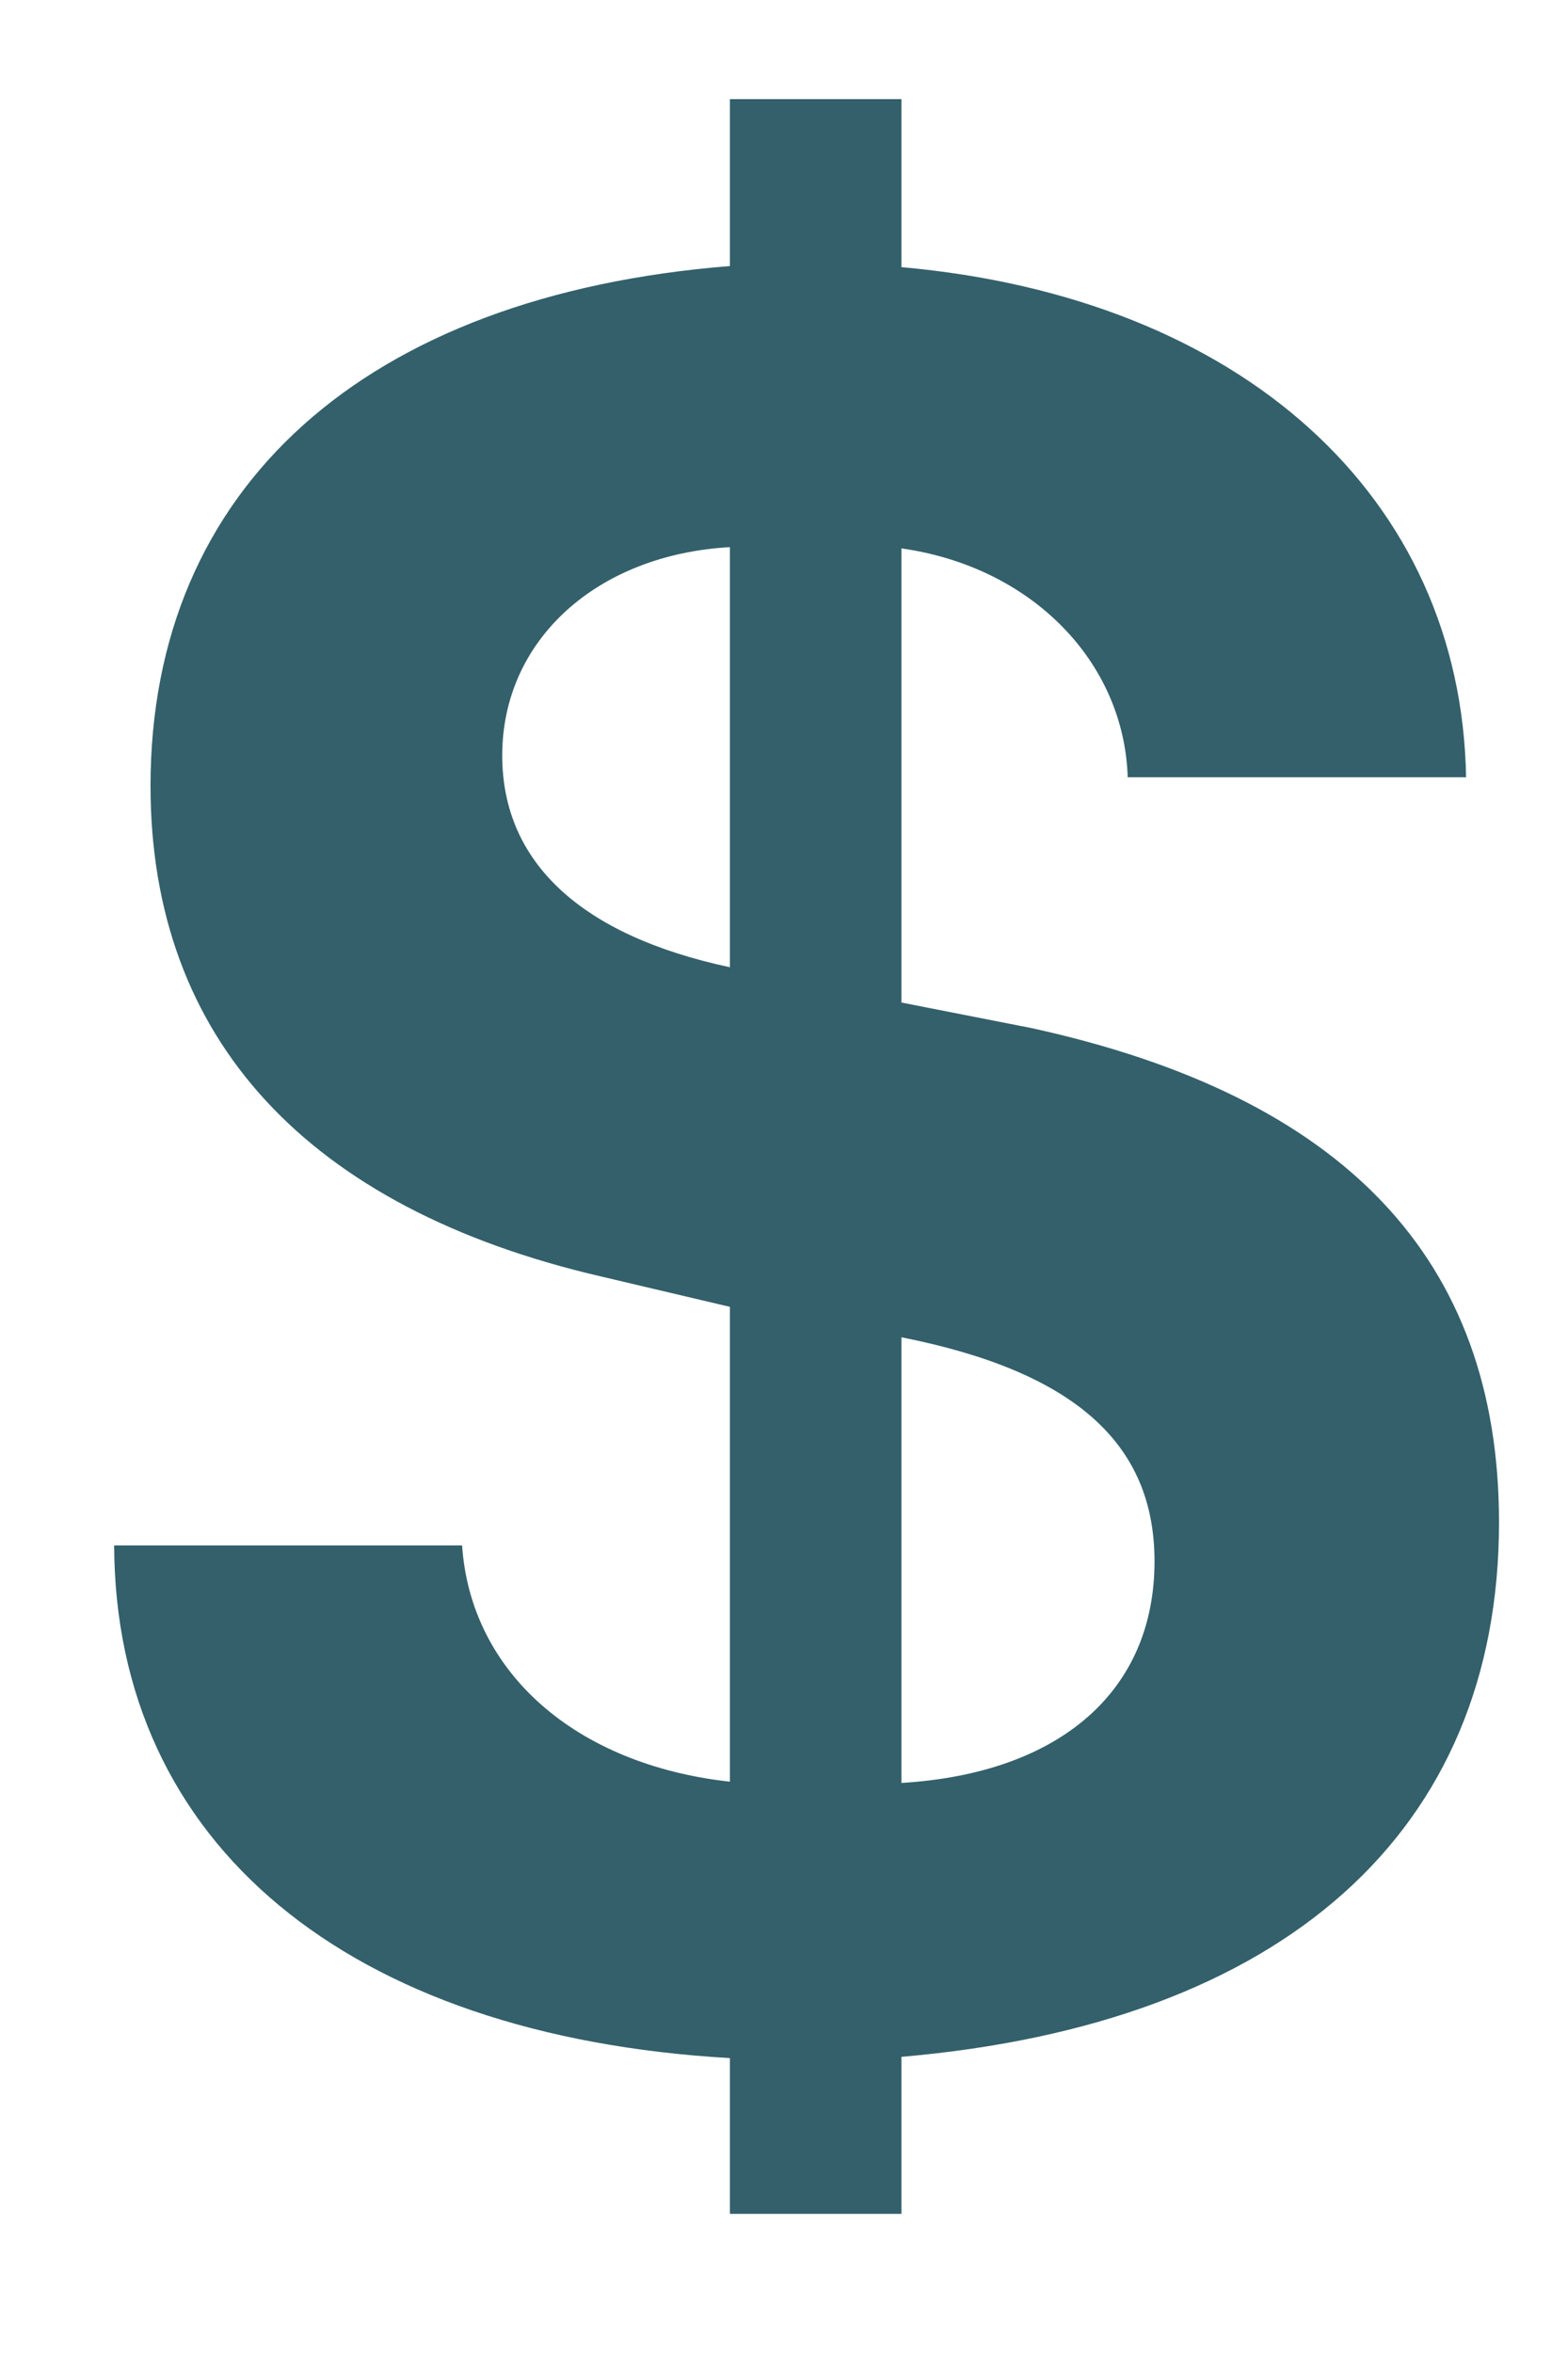 <svg width="10" height="15" viewBox="0 0 10 15" fill="none" xmlns="http://www.w3.org/2000/svg">
<path d="M5.749 14.113H4.655V13.12C2.218 12.98 0.735 11.754 0.728 9.852H2.947C3.002 10.66 3.669 11.249 4.655 11.358V8.331L3.832 8.137C1.962 7.703 0.96 6.624 0.96 5.01C0.96 3.108 2.326 1.882 4.655 1.696V0.632H5.749V1.703C7.922 1.897 9.319 3.17 9.35 4.955H7.192C7.169 4.218 6.579 3.613 5.749 3.496V6.391L6.579 6.554C8.566 6.989 9.56 8.021 9.56 9.705C9.56 11.676 8.186 12.902 5.749 13.112V14.113ZM7.363 9.953C7.363 9.201 6.851 8.743 5.749 8.525V11.366C6.766 11.304 7.363 10.776 7.363 9.953ZM3.203 4.816C3.203 5.499 3.708 5.964 4.655 6.166V3.488C3.809 3.535 3.203 4.078 3.203 4.816Z" fill="#33606B"/>
</svg>
